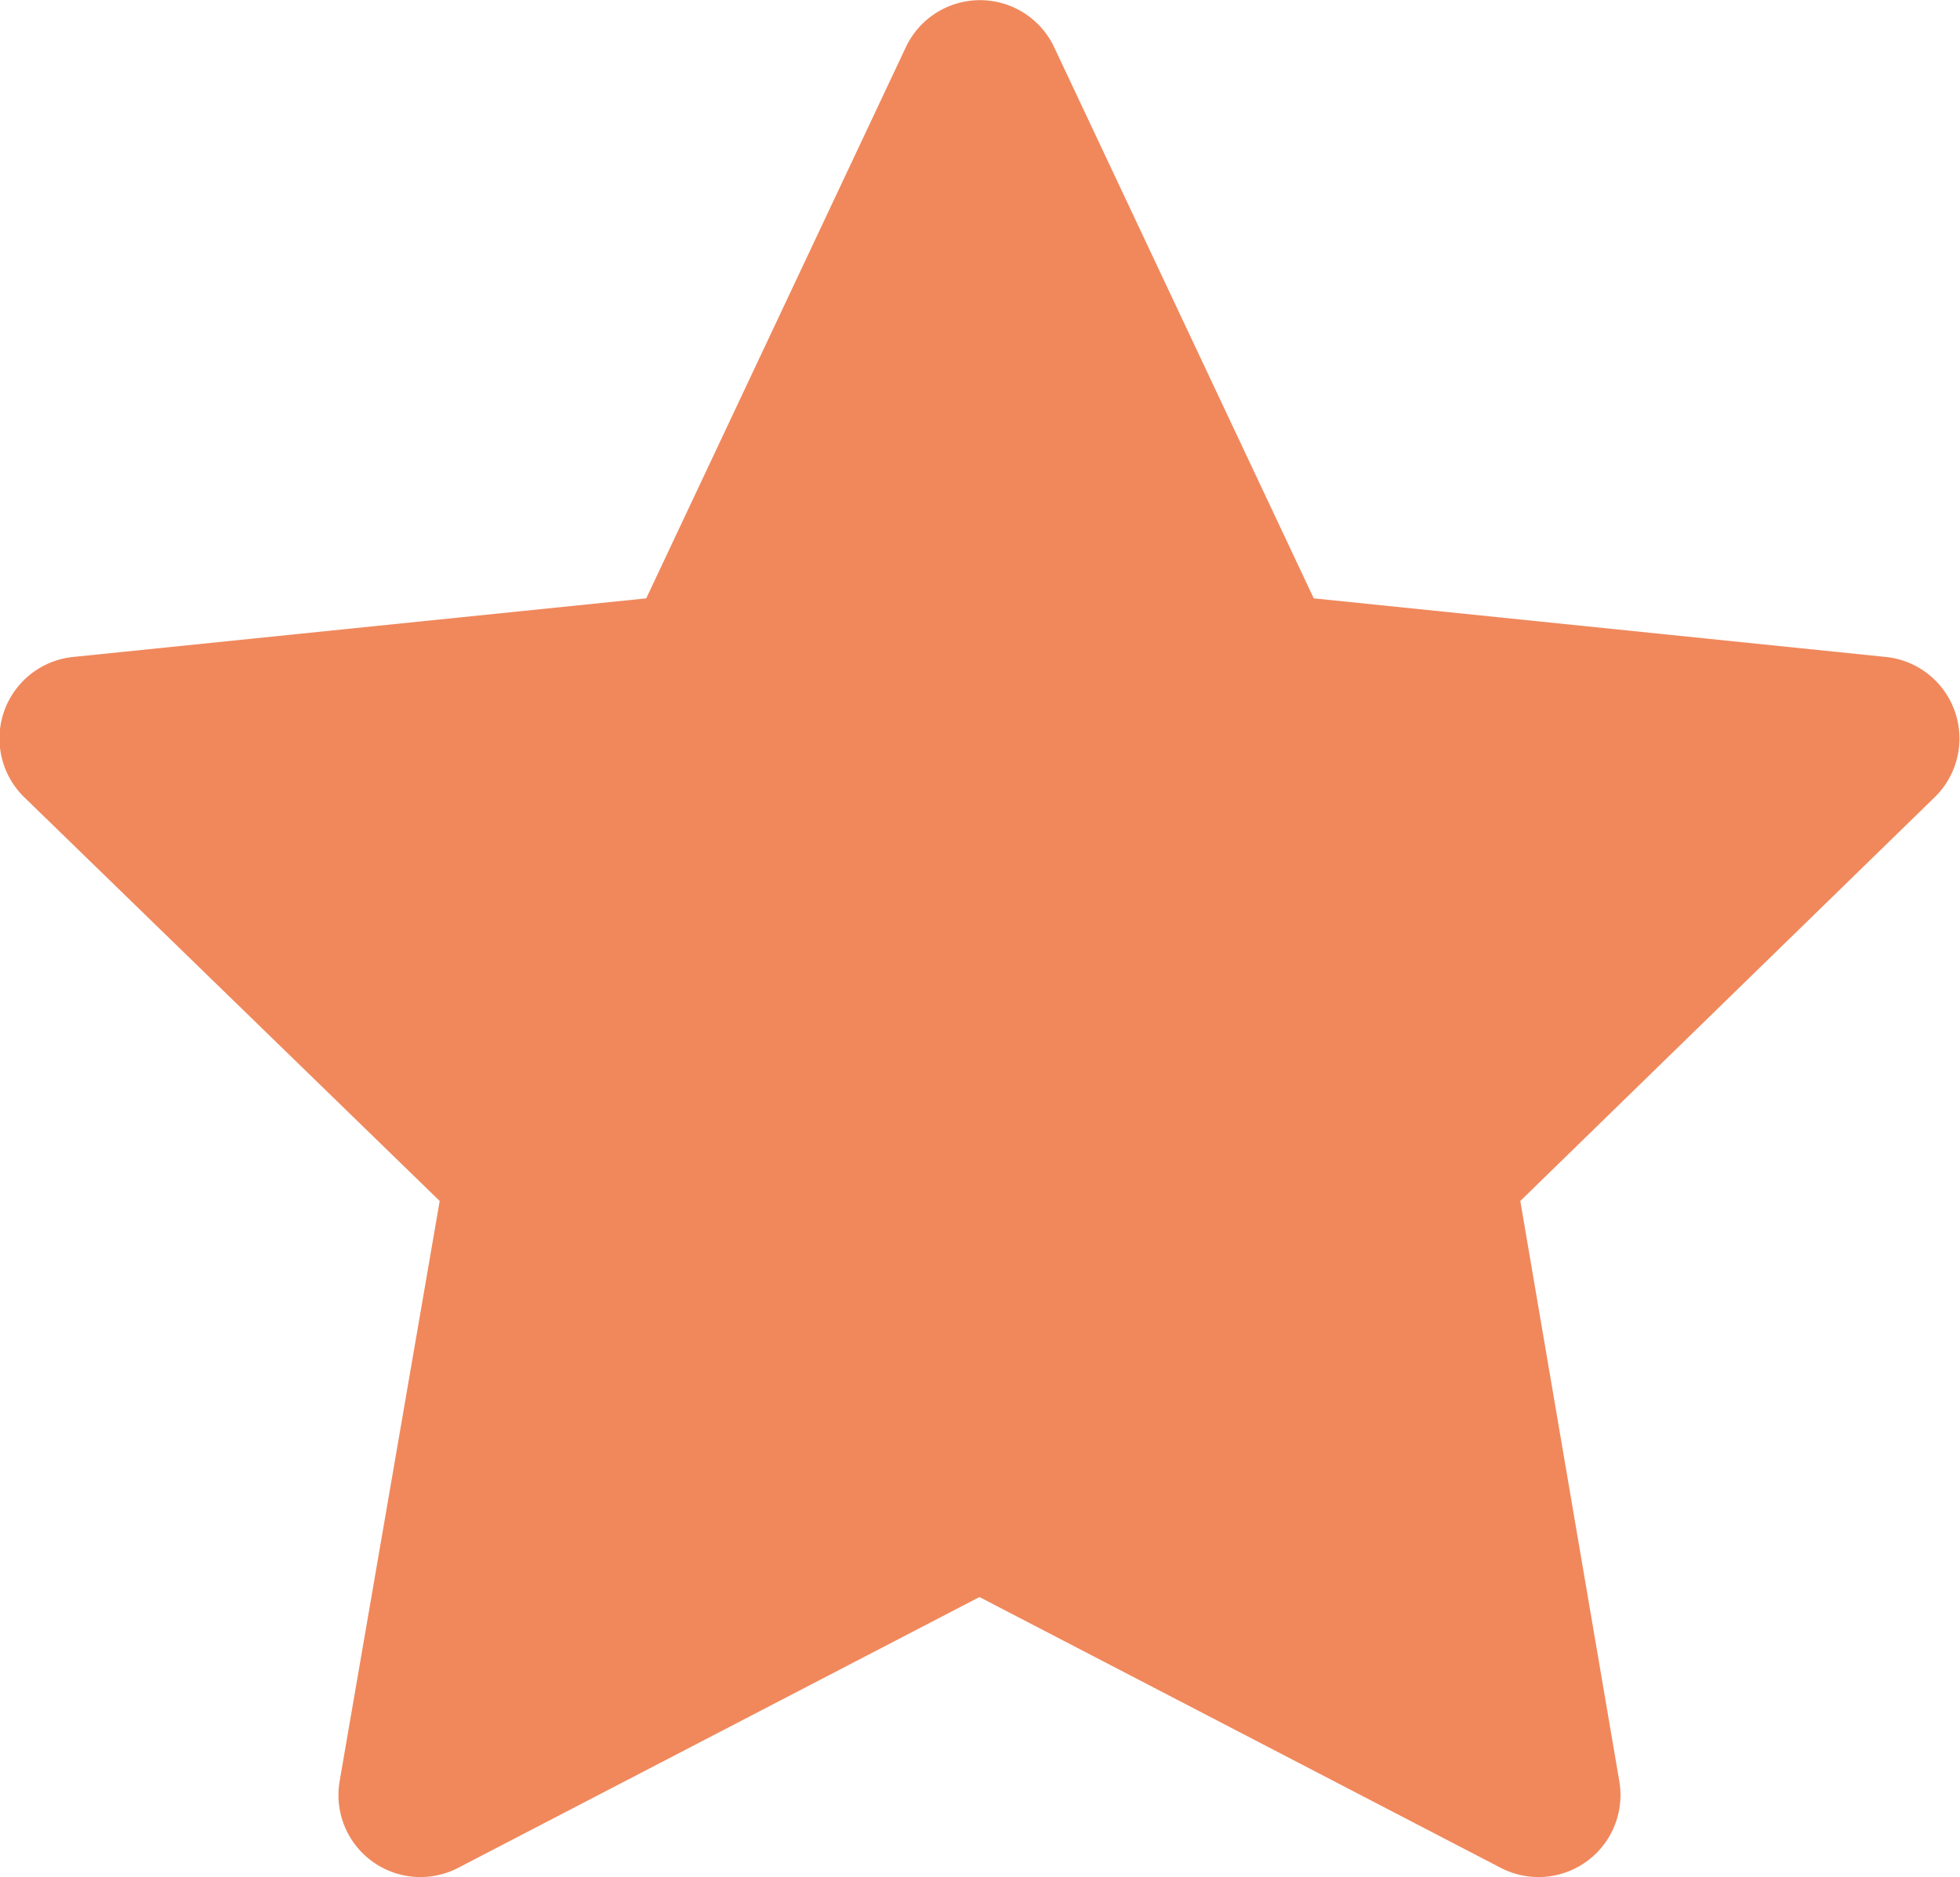 <svg id="Слой_1" data-name="Слой 1" xmlns="http://www.w3.org/2000/svg" xmlns:xlink="http://www.w3.org/1999/xlink" viewBox="0 0 18.41 17.63"><defs><style>.cls-1{fill:none;}.cls-2{clip-path:url(#clip-path);}.cls-3{fill:#f0885c;}</style><clipPath id="clip-path" transform="translate(0 0)"><rect class="cls-1" width="18.41" height="17.63"/></clipPath></defs><g class="cls-2"><path class="cls-3" d="M9.9.44l2.44,5.18,5.37.55a.77.77,0,0,1,.46,1.32l-3.89,3.79.93,5.45a.77.77,0,0,1-1.12.81L9.2,15,4.31,17.54a.77.77,0,0,1-1.12-.81l.94-5.45L.23,7.49A.77.77,0,0,1,.69,6.17l5.38-.55L8.51.44A.77.77,0,0,1,9.9.44" transform="translate(0 0)"/></g></svg>